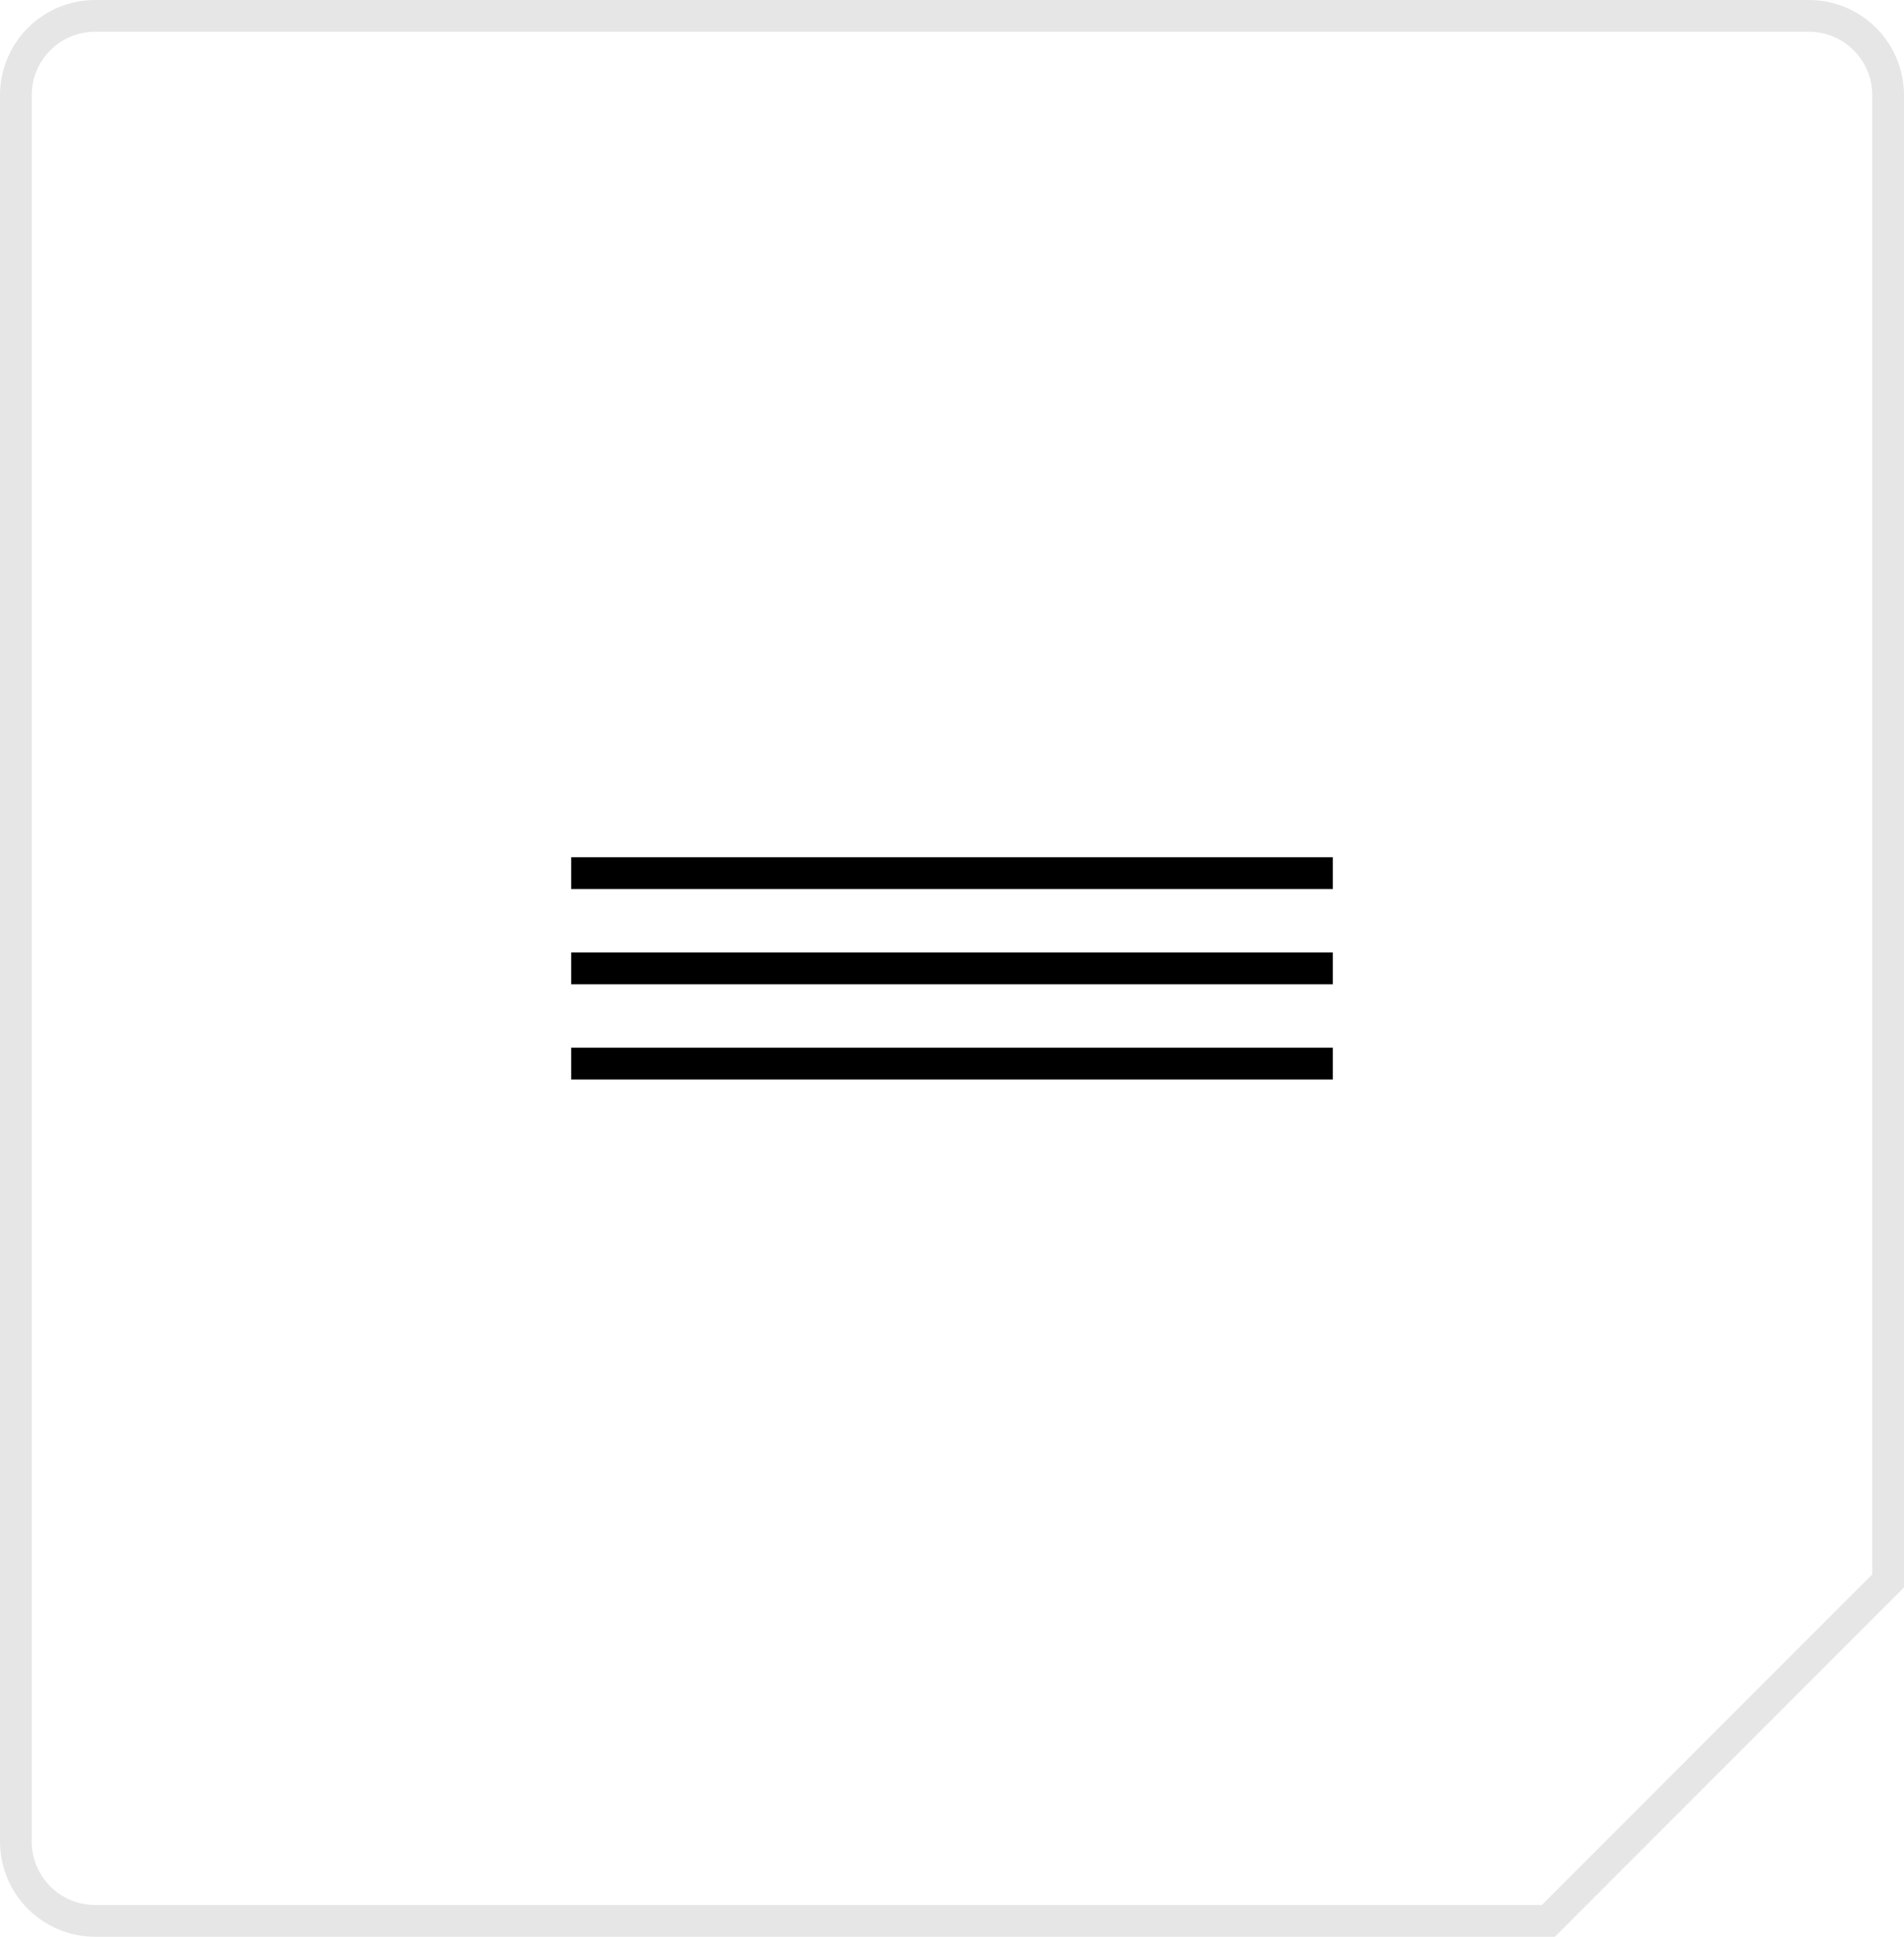 <svg viewBox="0 0 60 61" fill="none" xmlns="http://www.w3.org/2000/svg">
<path d="M0.5 3C0.5 1.619 1.619 0.5 3 0.5H57C58.381 0.5 59.5 1.619 59.5 3V49.793L54.146 55.146L48.793 60.5H3C1.619 60.5 0.5 59.381 0.5 58V3Z" stroke="currentColor" stroke-opacity="0.1"/>
<line x1="18" y1="27.5" x2="42" y2="27.5" stroke="currentColor"/>
<line x1="18" y1="30.5" x2="42" y2="30.5" stroke="currentColor"/>
<line x1="18" y1="33.5" x2="42" y2="33.5" stroke="currentColor"/>
</svg>
